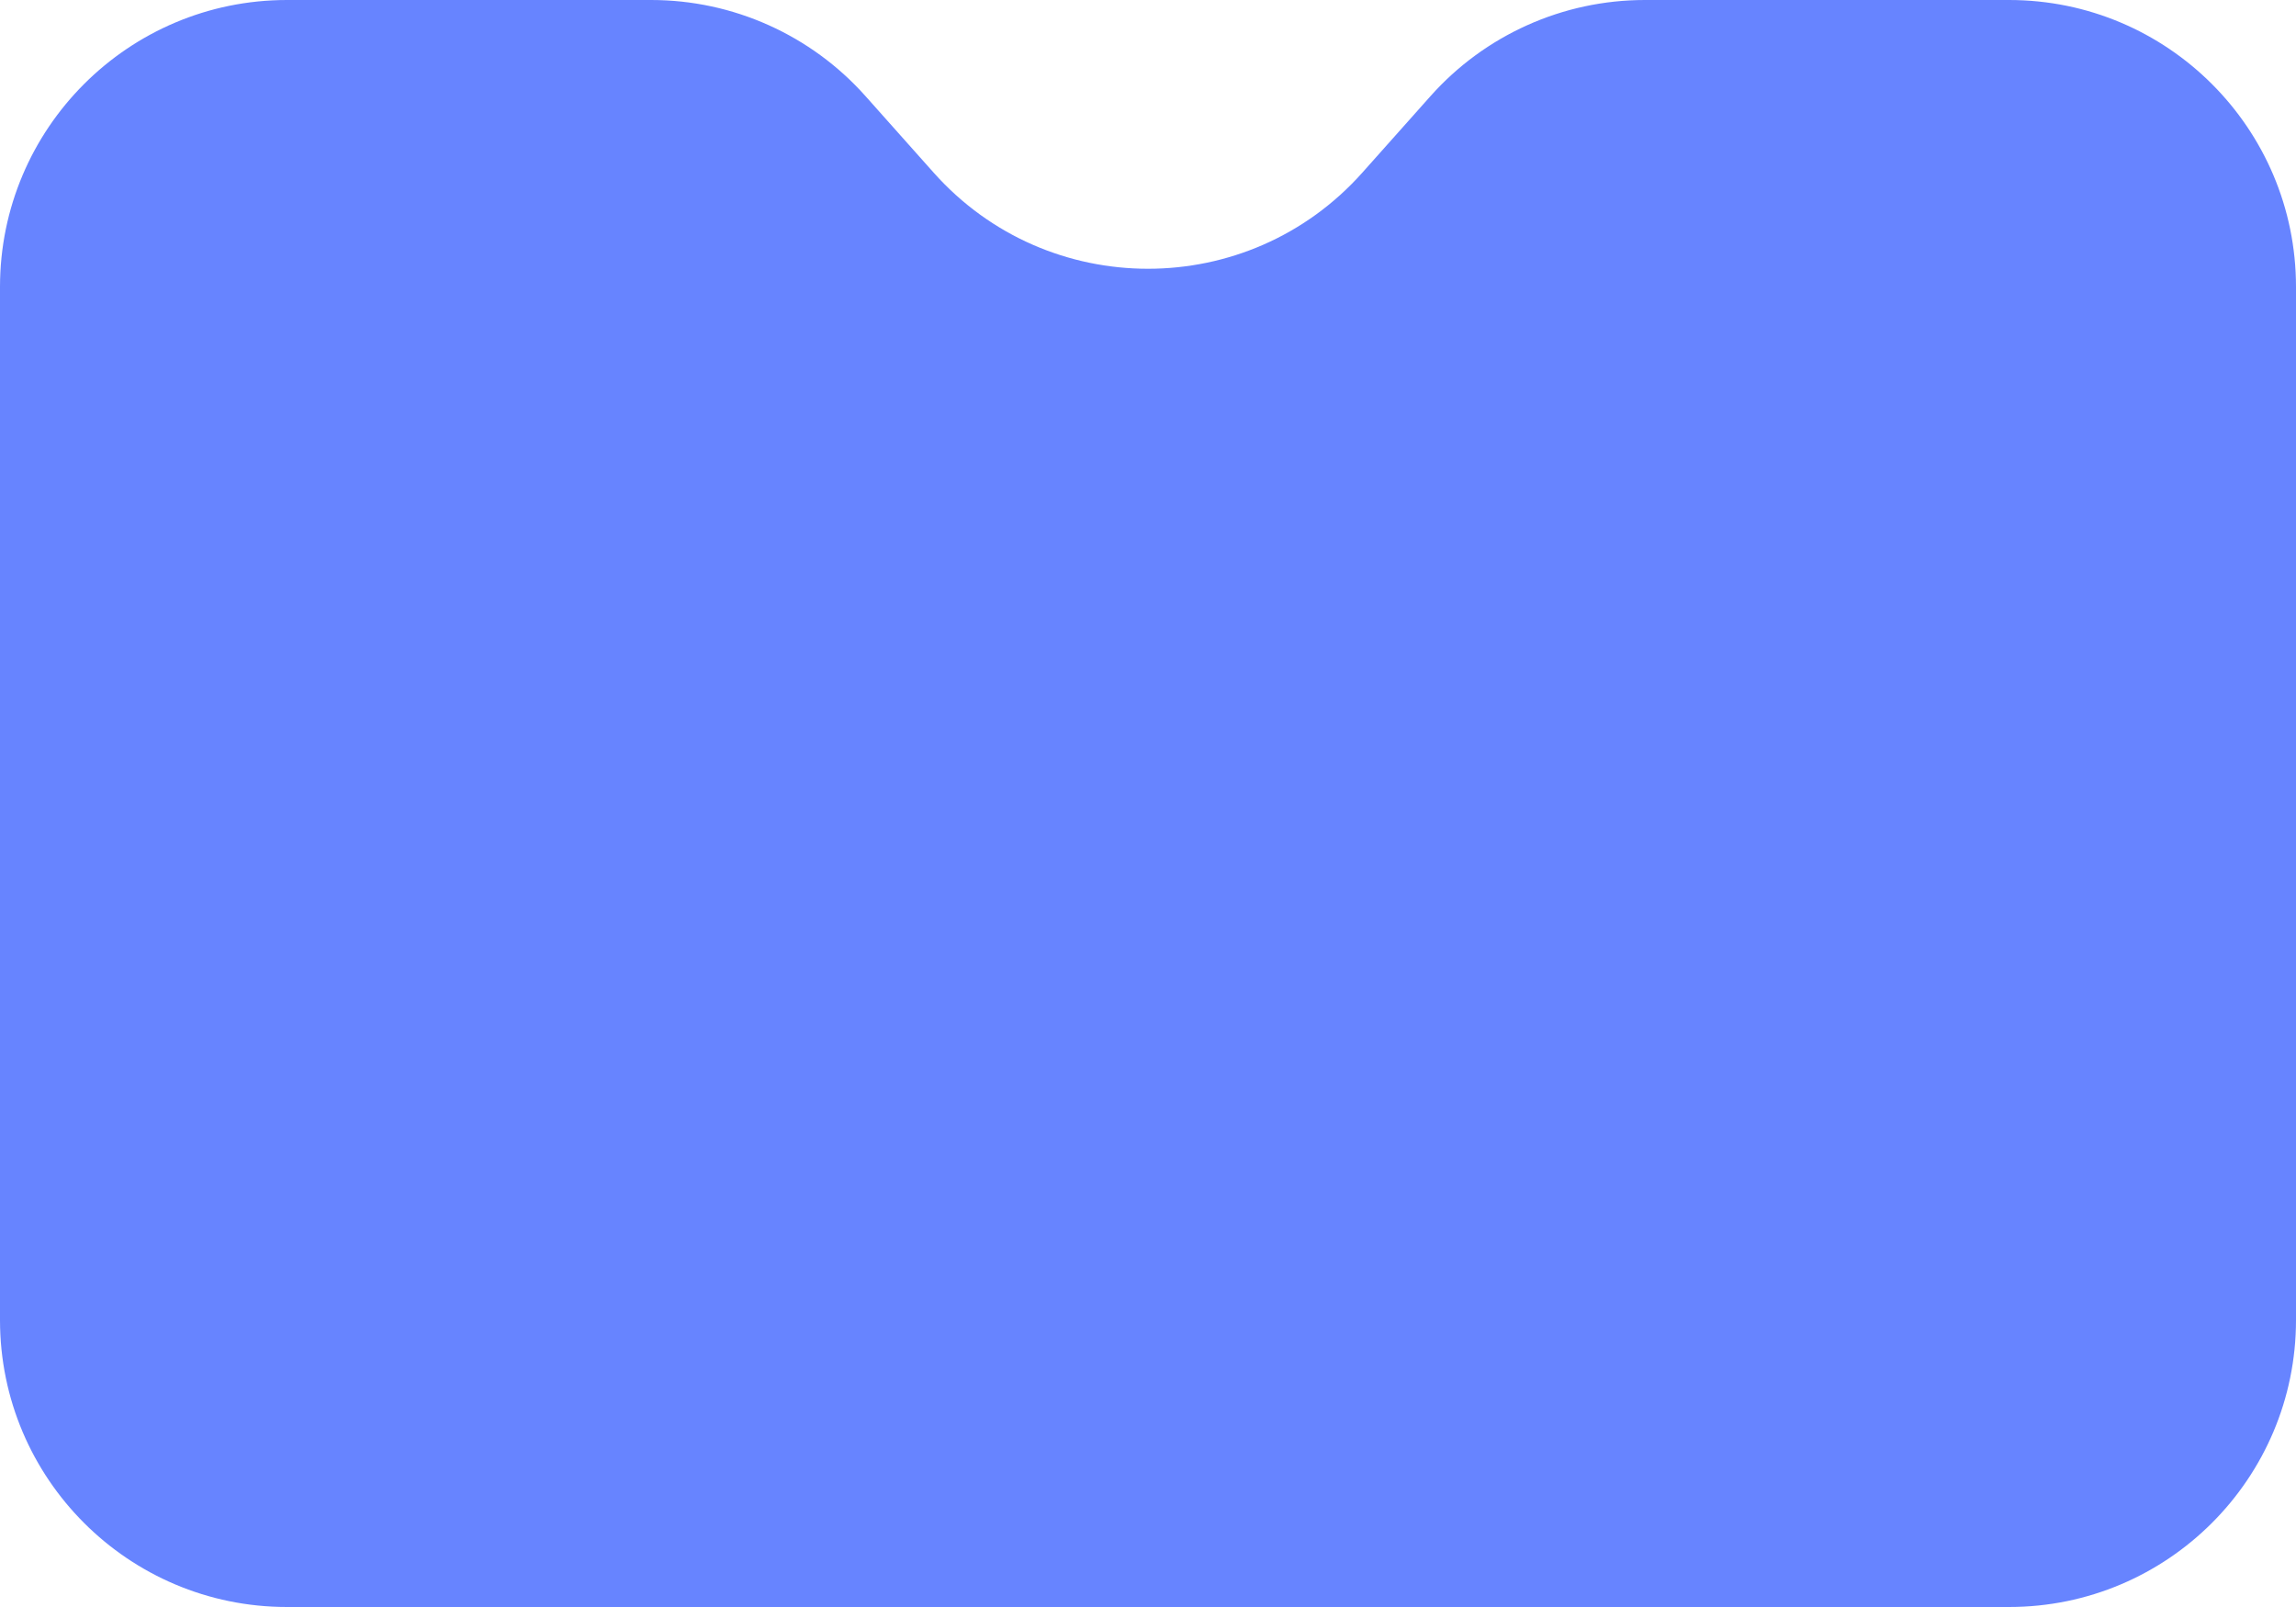 <svg width="200" height="140" viewBox="0 0 200 140" fill="none" xmlns="http://www.w3.org/2000/svg">
<path id="Subtract" fill-rule="evenodd" clip-rule="evenodd" d="M143.279 0C136.147 0 129.354 3.046 124.611 8.371L118.668 15.043C108.725 26.205 91.275 26.205 81.332 15.043L75.389 8.371C70.645 3.046 63.853 0 56.721 0H25C11.193 0 0 11.193 0 25L0 115C0 128.807 11.193 140 25 140H175C188.807 140 200 128.807 200 115V25C200 11.193 188.807 0 175 0L143.279 0Z" fill="#0232FF" fill-opacity="0.6"/>
</svg>
